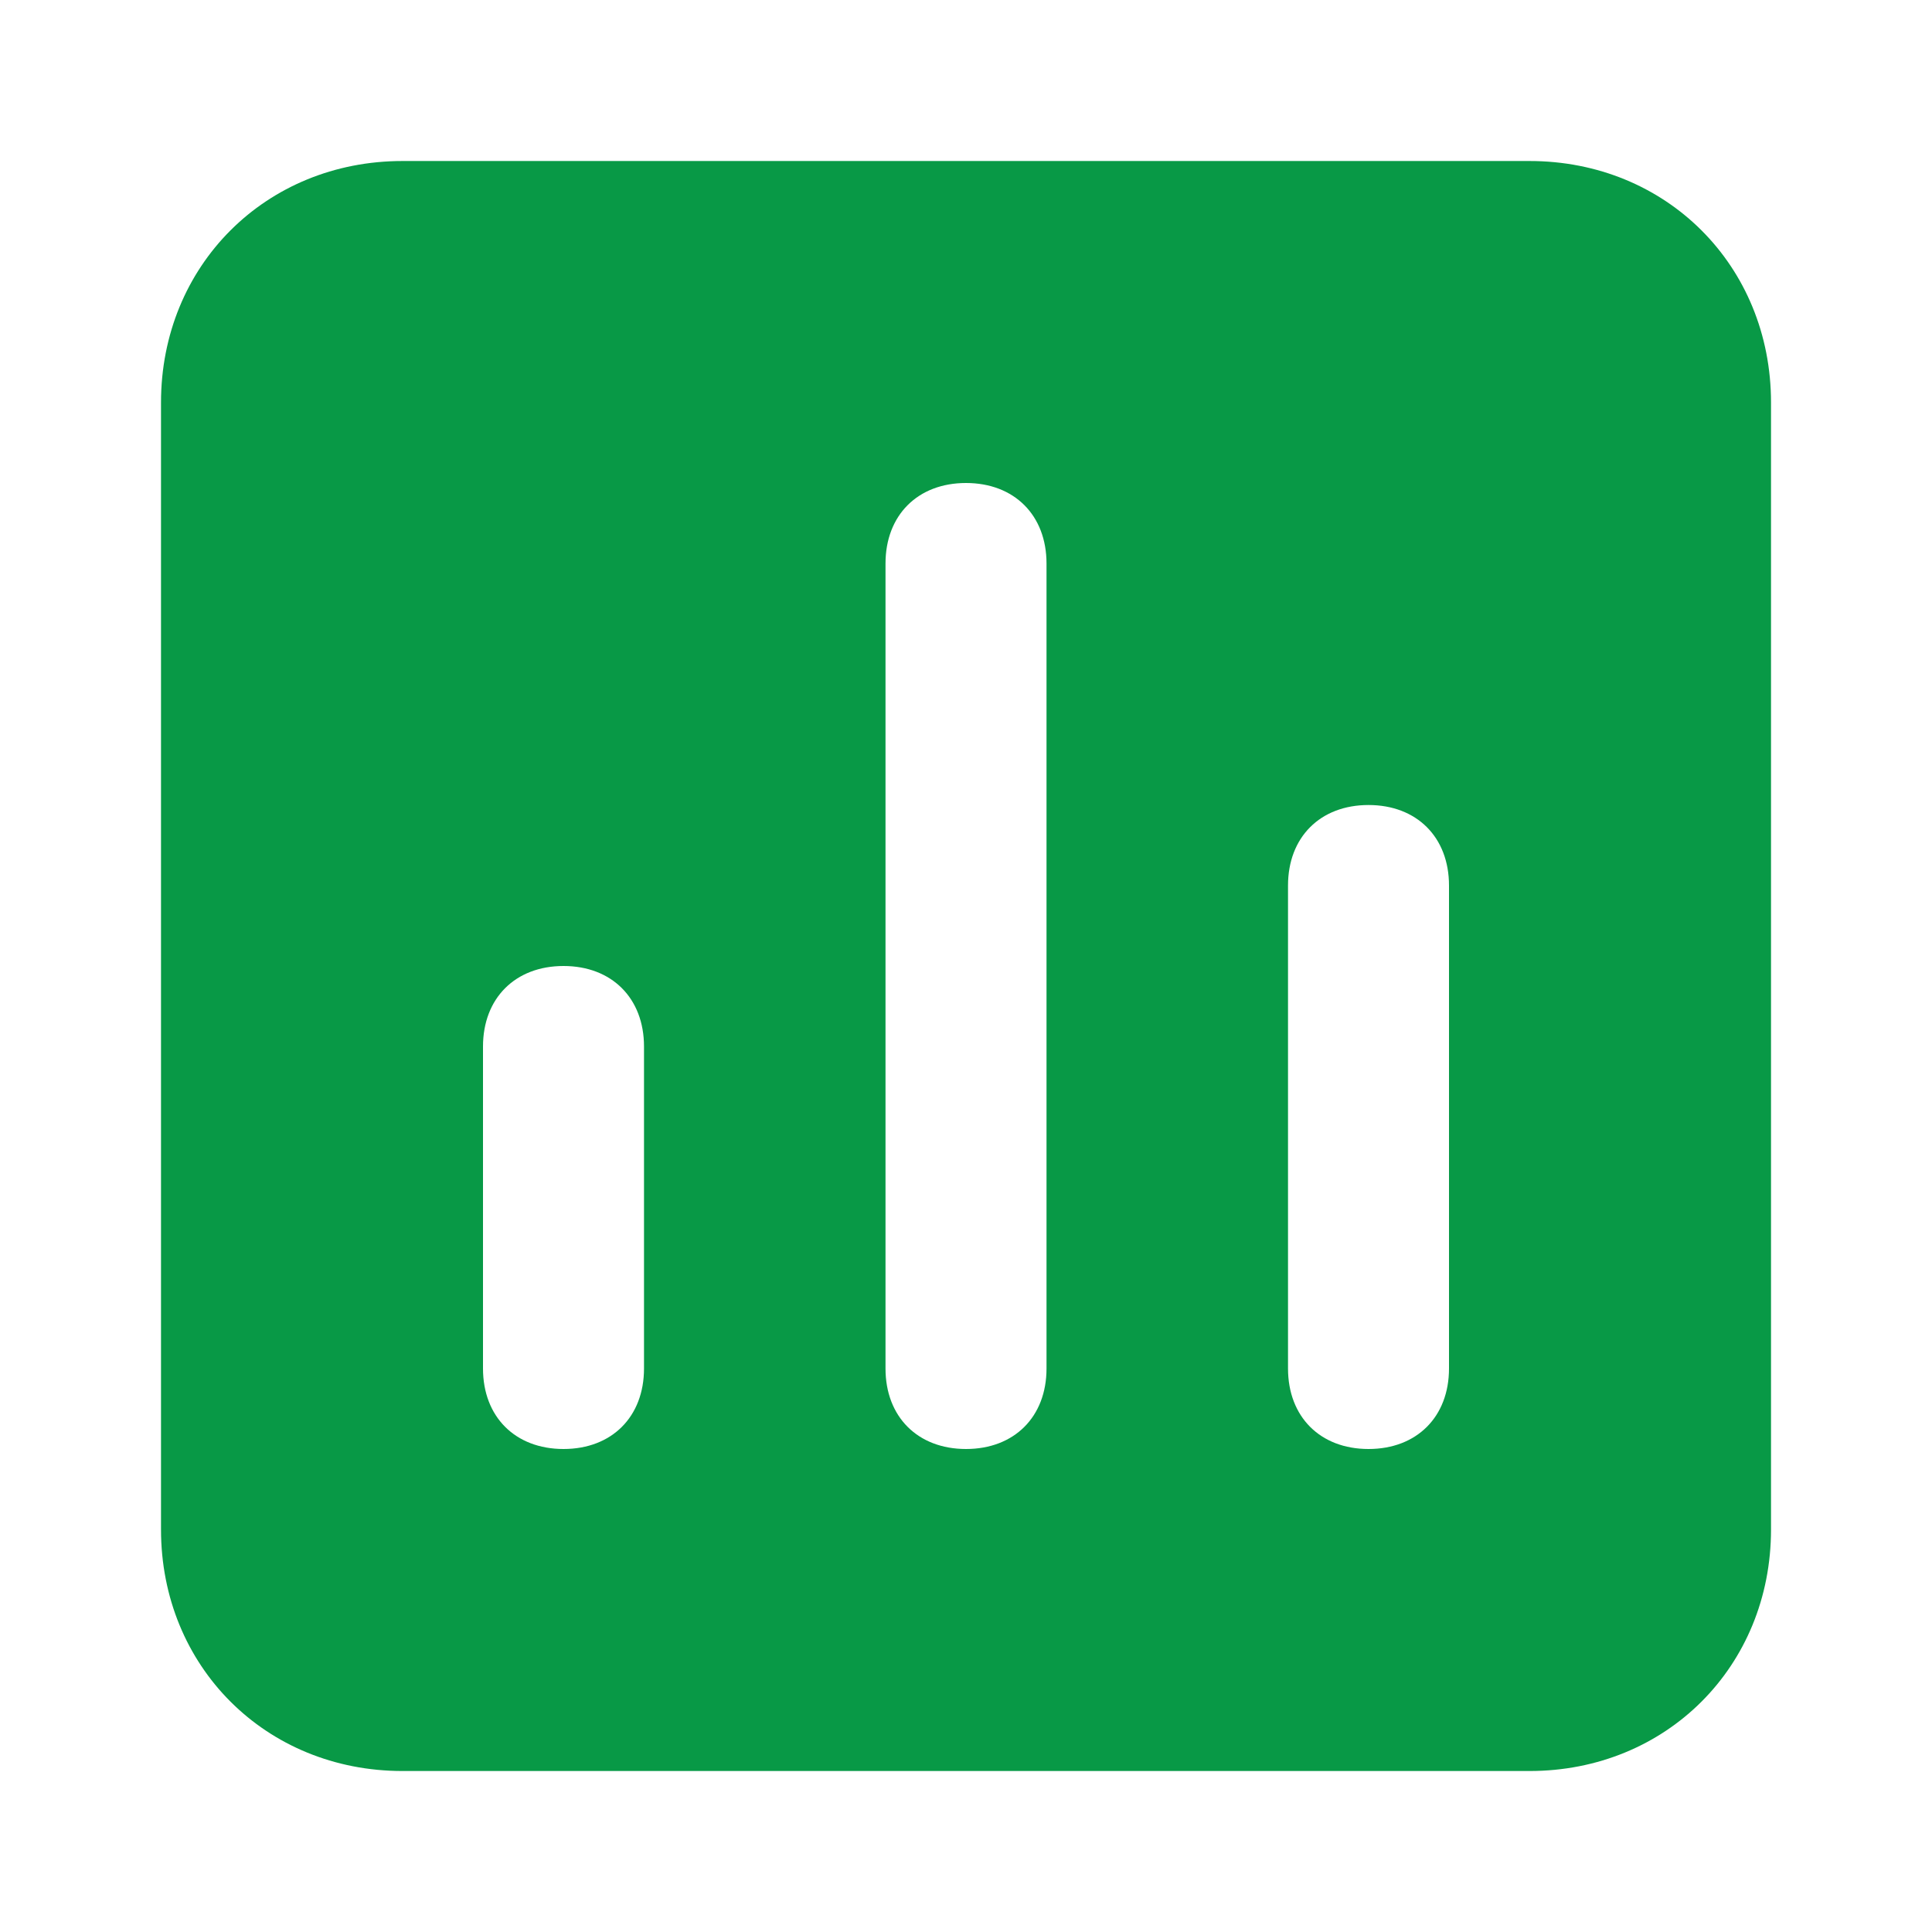 <svg width="80" height="80" viewBox="0 0 80 80" fill="none" xmlns="http://www.w3.org/2000/svg">
<path d="M63.334 6.667H16.667C11 6.667 6.667 11 6.667 16.667V63.334C6.667 69 11 73.334 16.667 73.334H63.334C69 73.334 73.334 69 73.334 63.334V16.667C73.334 11 69 6.667 63.334 6.667ZM26.667 56.667C26.667 58.667 25.334 60 23.334 60C21.334 60 20 58.667 20 56.667V43.334C20 41.334 21.334 40 23.334 40C25.334 40 26.667 41.334 26.667 43.334V56.667ZM43.334 56.667C43.334 58.667 42 60 40 60C38 60 36.667 58.667 36.667 56.667V23.334C36.667 21.334 38 20 40 20C42 20 43.334 21.334 43.334 23.334V56.667ZM60 56.667C60 58.667 58.667 60 56.667 60C54.667 60 53.334 58.667 53.334 56.667V36.667C53.334 34.667 54.667 33.334 56.667 33.334C58.667 33.334 60 34.667 60 36.667V56.667Z" fill="#089946"/>
</svg>
